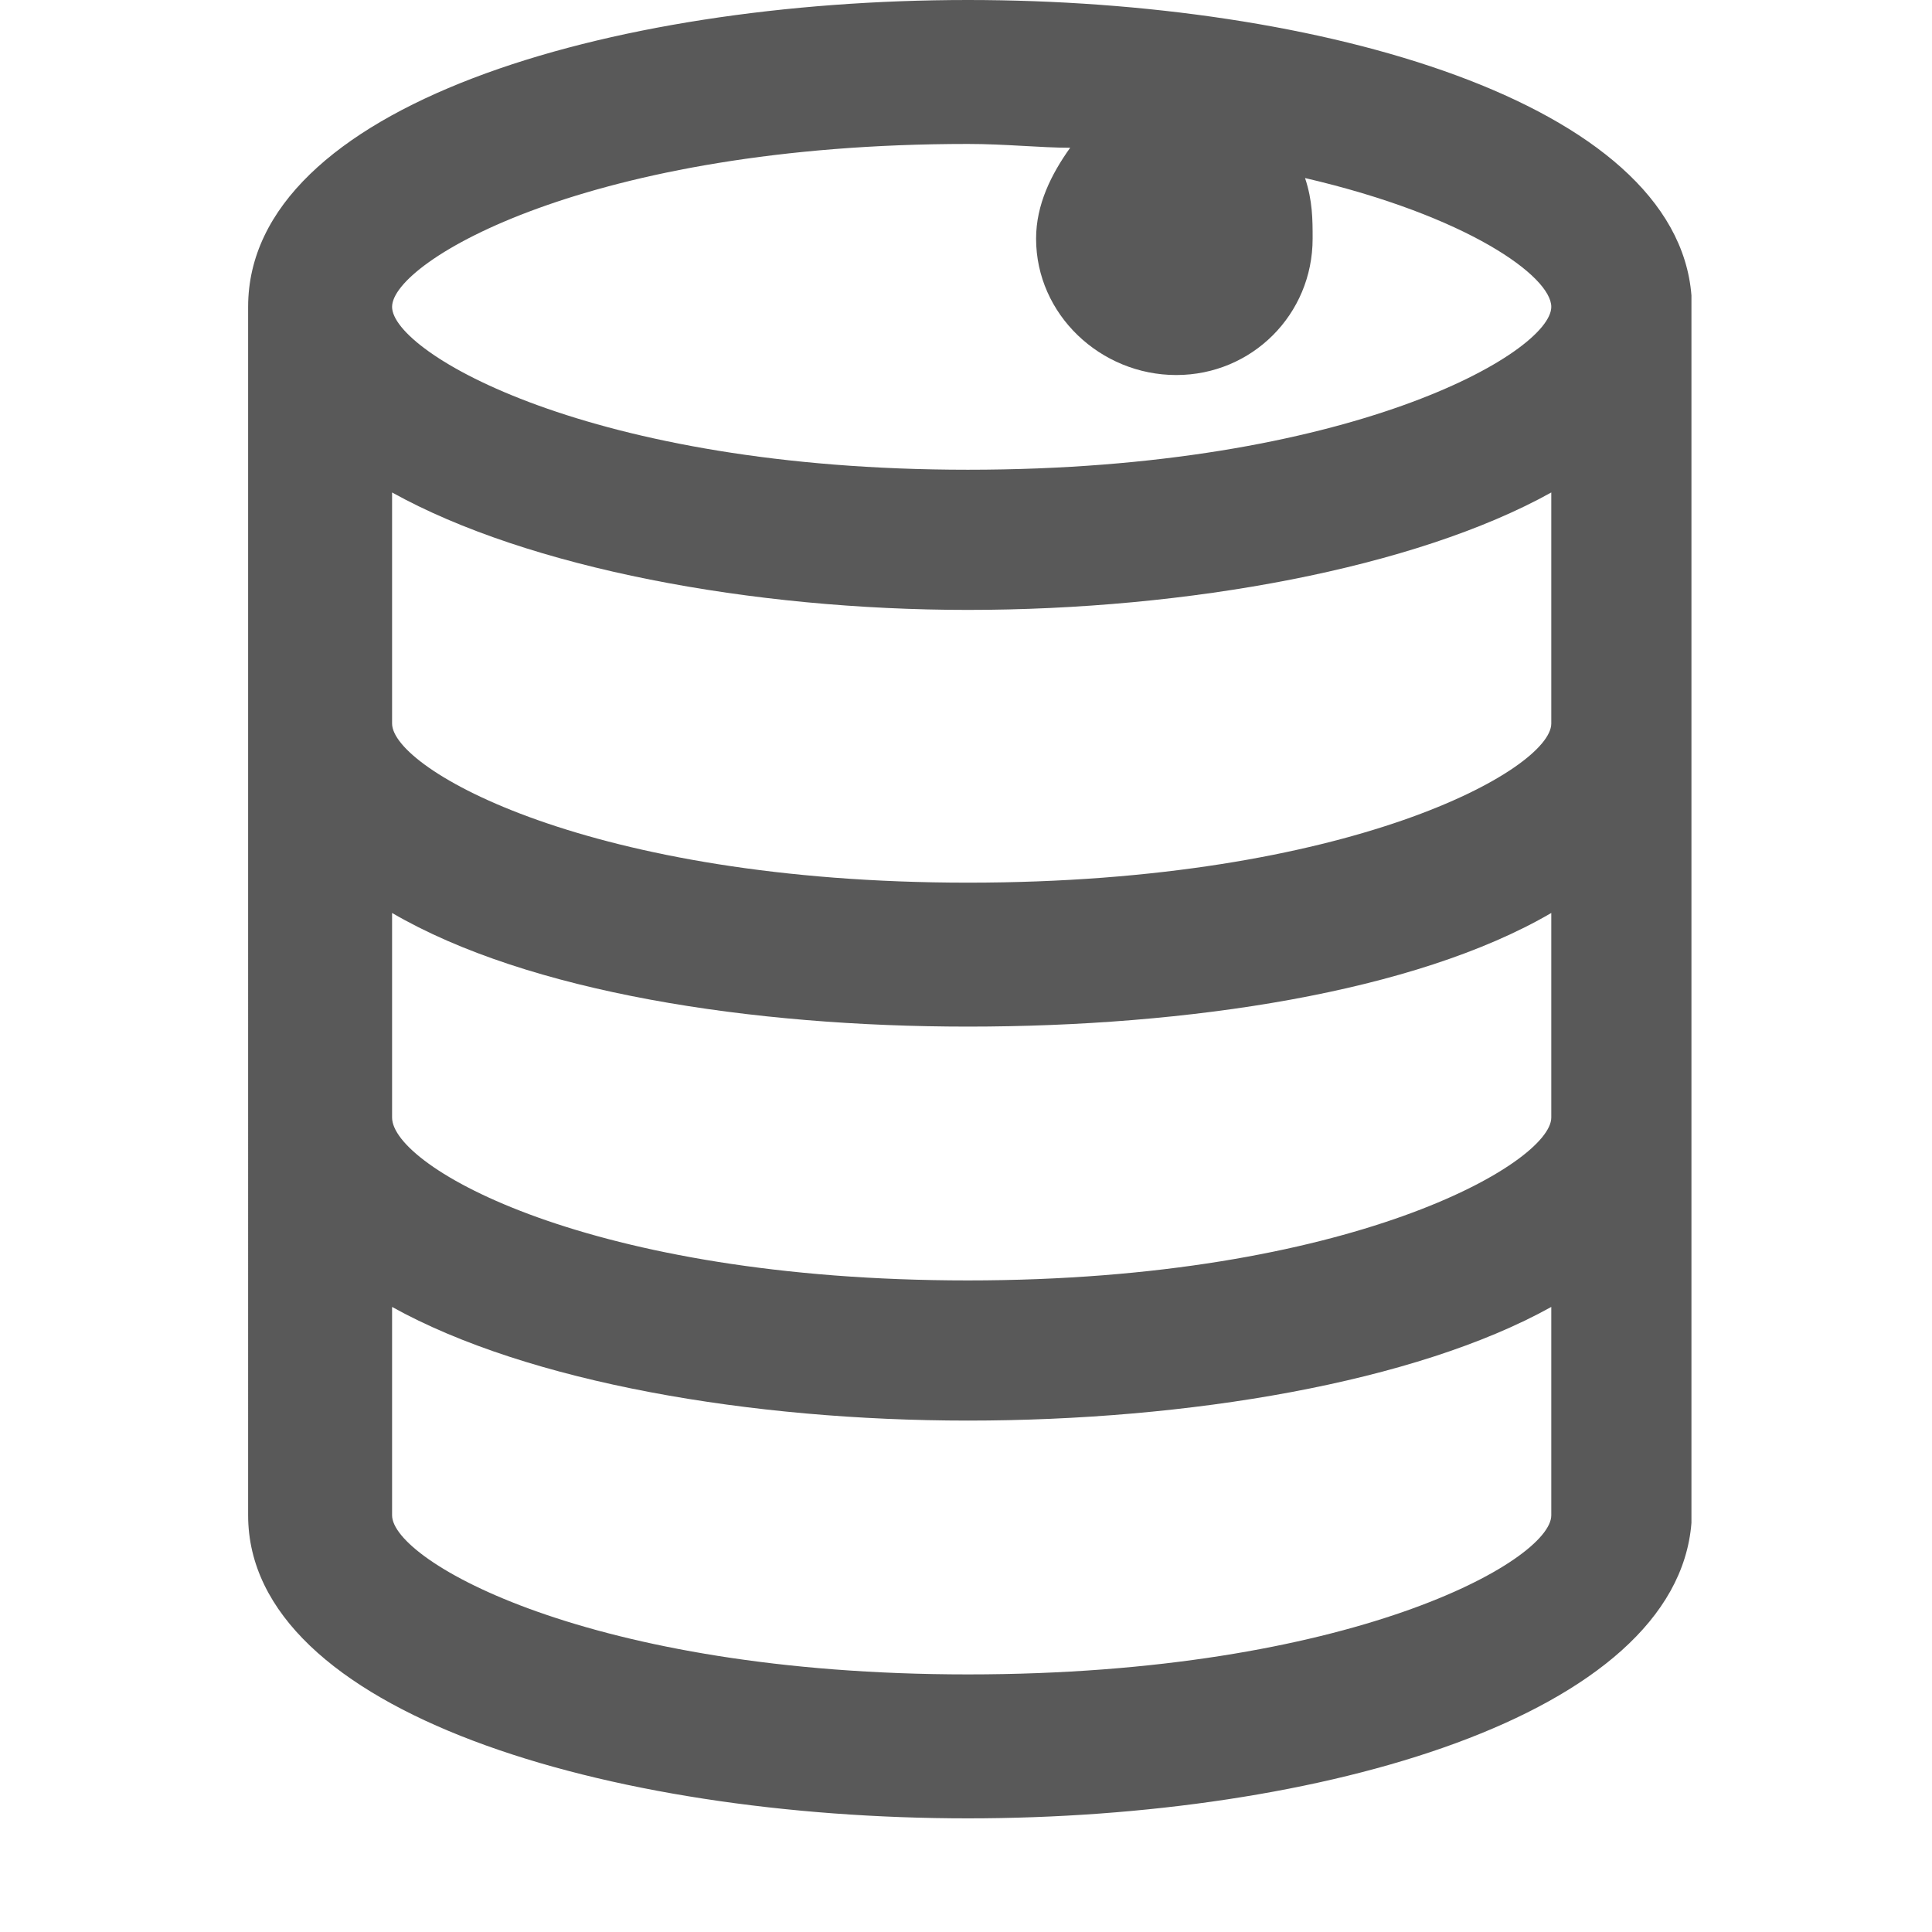 <svg xmlns="http://www.w3.org/2000/svg" version="1.1" xmlns:xlink="http://www.w3.org/1999/xlink" viewBox="0 0 510 510" preserveAspectRatio="xMidYMid">
                    <defs><style>.cls-1{fill:#595959;}</style></defs>
                    <title>raw-material</title>
                    <g id="Layer_2" data-name="Layer 2"><g id="raw-material">
                    <path class="cls-1" d="M446.5 78v324c-4 51-98 78-191 78-95 0-190-28-190-80V81c0-53 95-81 190-81 93 0 187 27 191 78zm-343 52v61c0 12 52 42 152 42 101 0 154-30 154-42v-61c-36 20-96 31-154 31-57 0-116-11-152-31zm0 111v54c0 13 52 43 152 43 101 0 154-31 154-43v-54c-36 21-96 30-154 30-57 0-116-9-152-30zm0 104v55c0 12 52 42 152 42 101 0 154-30 154-42v-55c-36 20-96 30-154 30-57 0-116-10-152-30zm0-264c0 12 52 43 152 43 101 0 154-31 154-43 0-8-22-24-65-34 2 6 2 11 2 16 0 20-16 36-36 36s-37-16-37-36c0-9 4-17 9-24-8 0-17-1-27-1-100 0-152 31-152 43z"></path>
                    </g></g>
                    </svg>